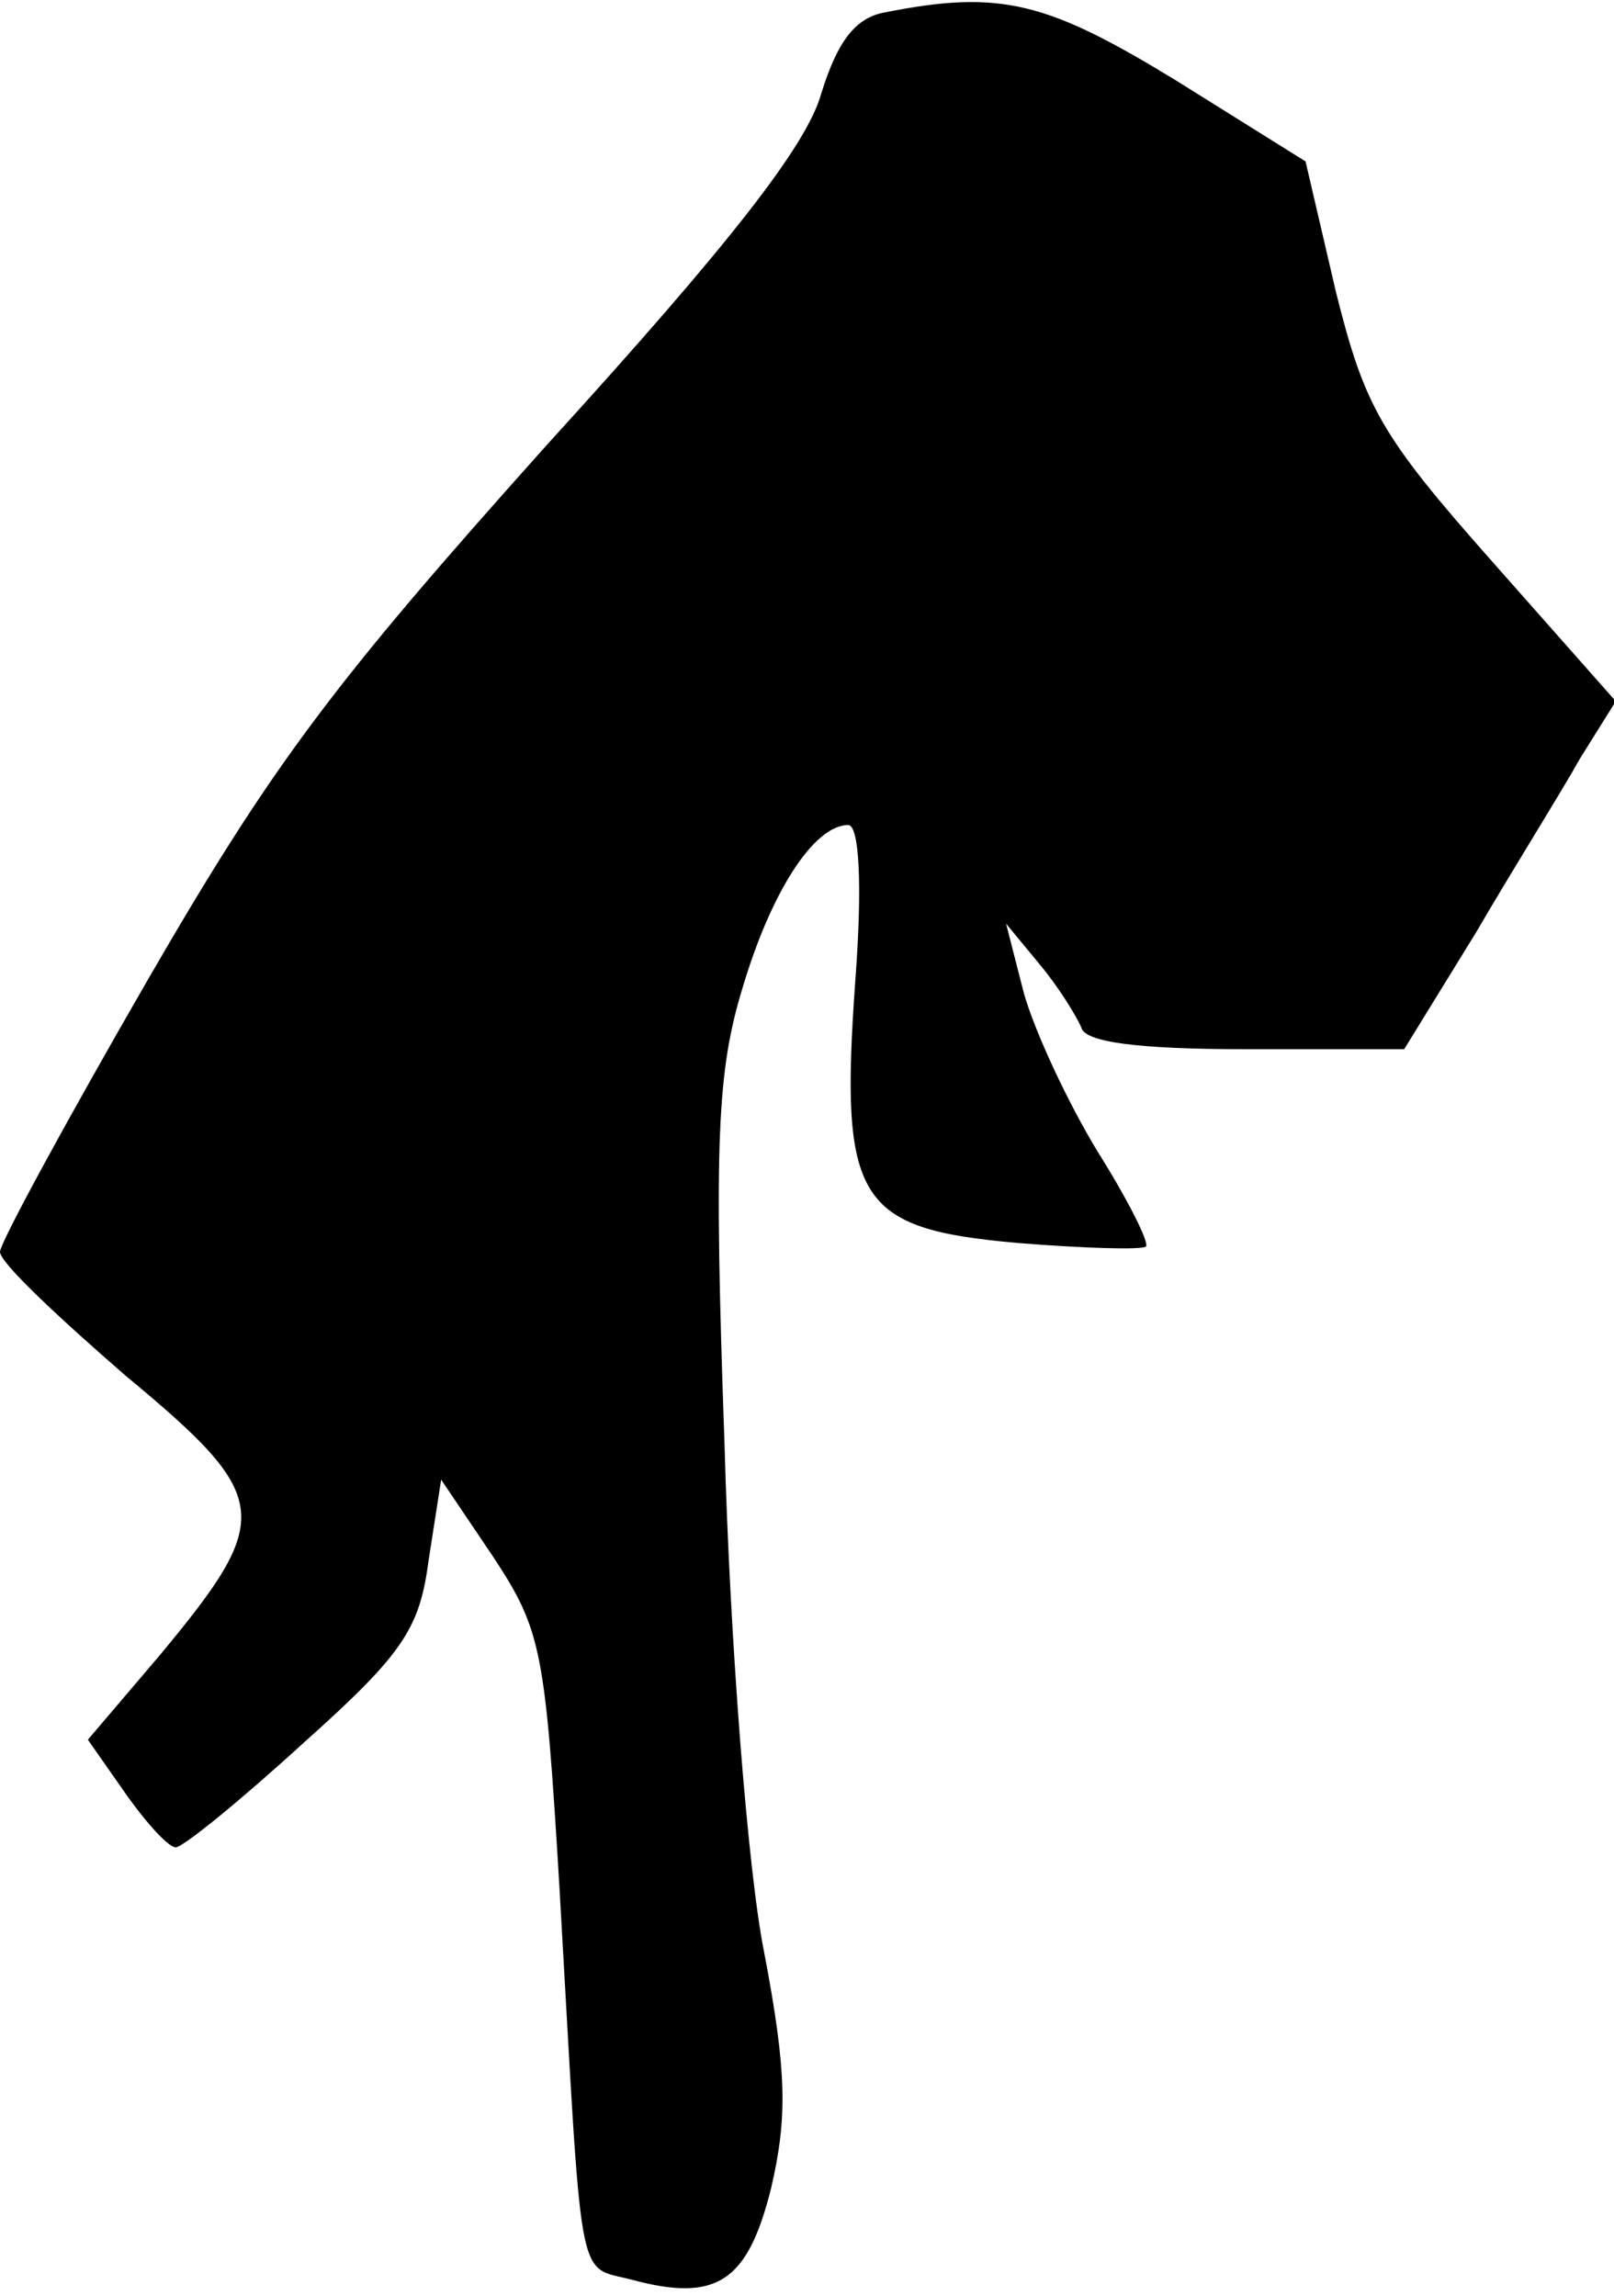 <?xml version="1.0" standalone="no"?>
<!DOCTYPE svg PUBLIC "-//W3C//DTD SVG 20010904//EN"
 "http://www.w3.org/TR/2001/REC-SVG-20010904/DTD/svg10.dtd">
<svg version="1.0" xmlns="http://www.w3.org/2000/svg"
 width="90pt" height="128pt" viewBox="0 0 90 128"
 preserveAspectRatio="xMidYMid meet">
<g transform="translate(0,128) scale(0.1,-0.1)"
fill="#000000" stroke="none">
<path fill="#000000" stroke="none" d="M493 1273 c-16 -3 -26 -16 -35 -45 -8
-29 -51 -84 -153 -196 -120 -134 -153 -178 -223 -299 -45 -78 -82 -146 -82
-151 0 -6 32 -36 70 -69 82 -68 83 -79 19 -156 l-40 -47 21 -30 c12 -17 24
-30 28 -30 4 0 36 26 71 58 56 50 65 64 70 102 l7 45 29 -43 c27 -41 29 -52
37 -185 13 -226 9 -210 40 -218 48 -13 65 -1 78 51 9 39 9 64 -4 132 -9 45
-19 173 -22 283 -6 169 -4 208 10 254 16 54 40 91 59 91 6 0 8 -32 4 -86 -9
-124 1 -139 90 -147 37 -3 70 -4 72 -2 2 2 -10 26 -27 53 -17 28 -35 67 -41
88 l-10 39 19 -23 c10 -12 20 -28 23 -35 2 -8 31 -12 92 -12 l88 0 40 65 c21
36 48 79 58 97 l20 32 -69 78 c-62 70 -71 86 -87 150 l-17 73 -72 45 c-72 44
-98 51 -163 38z"/>
</g>
</svg>
